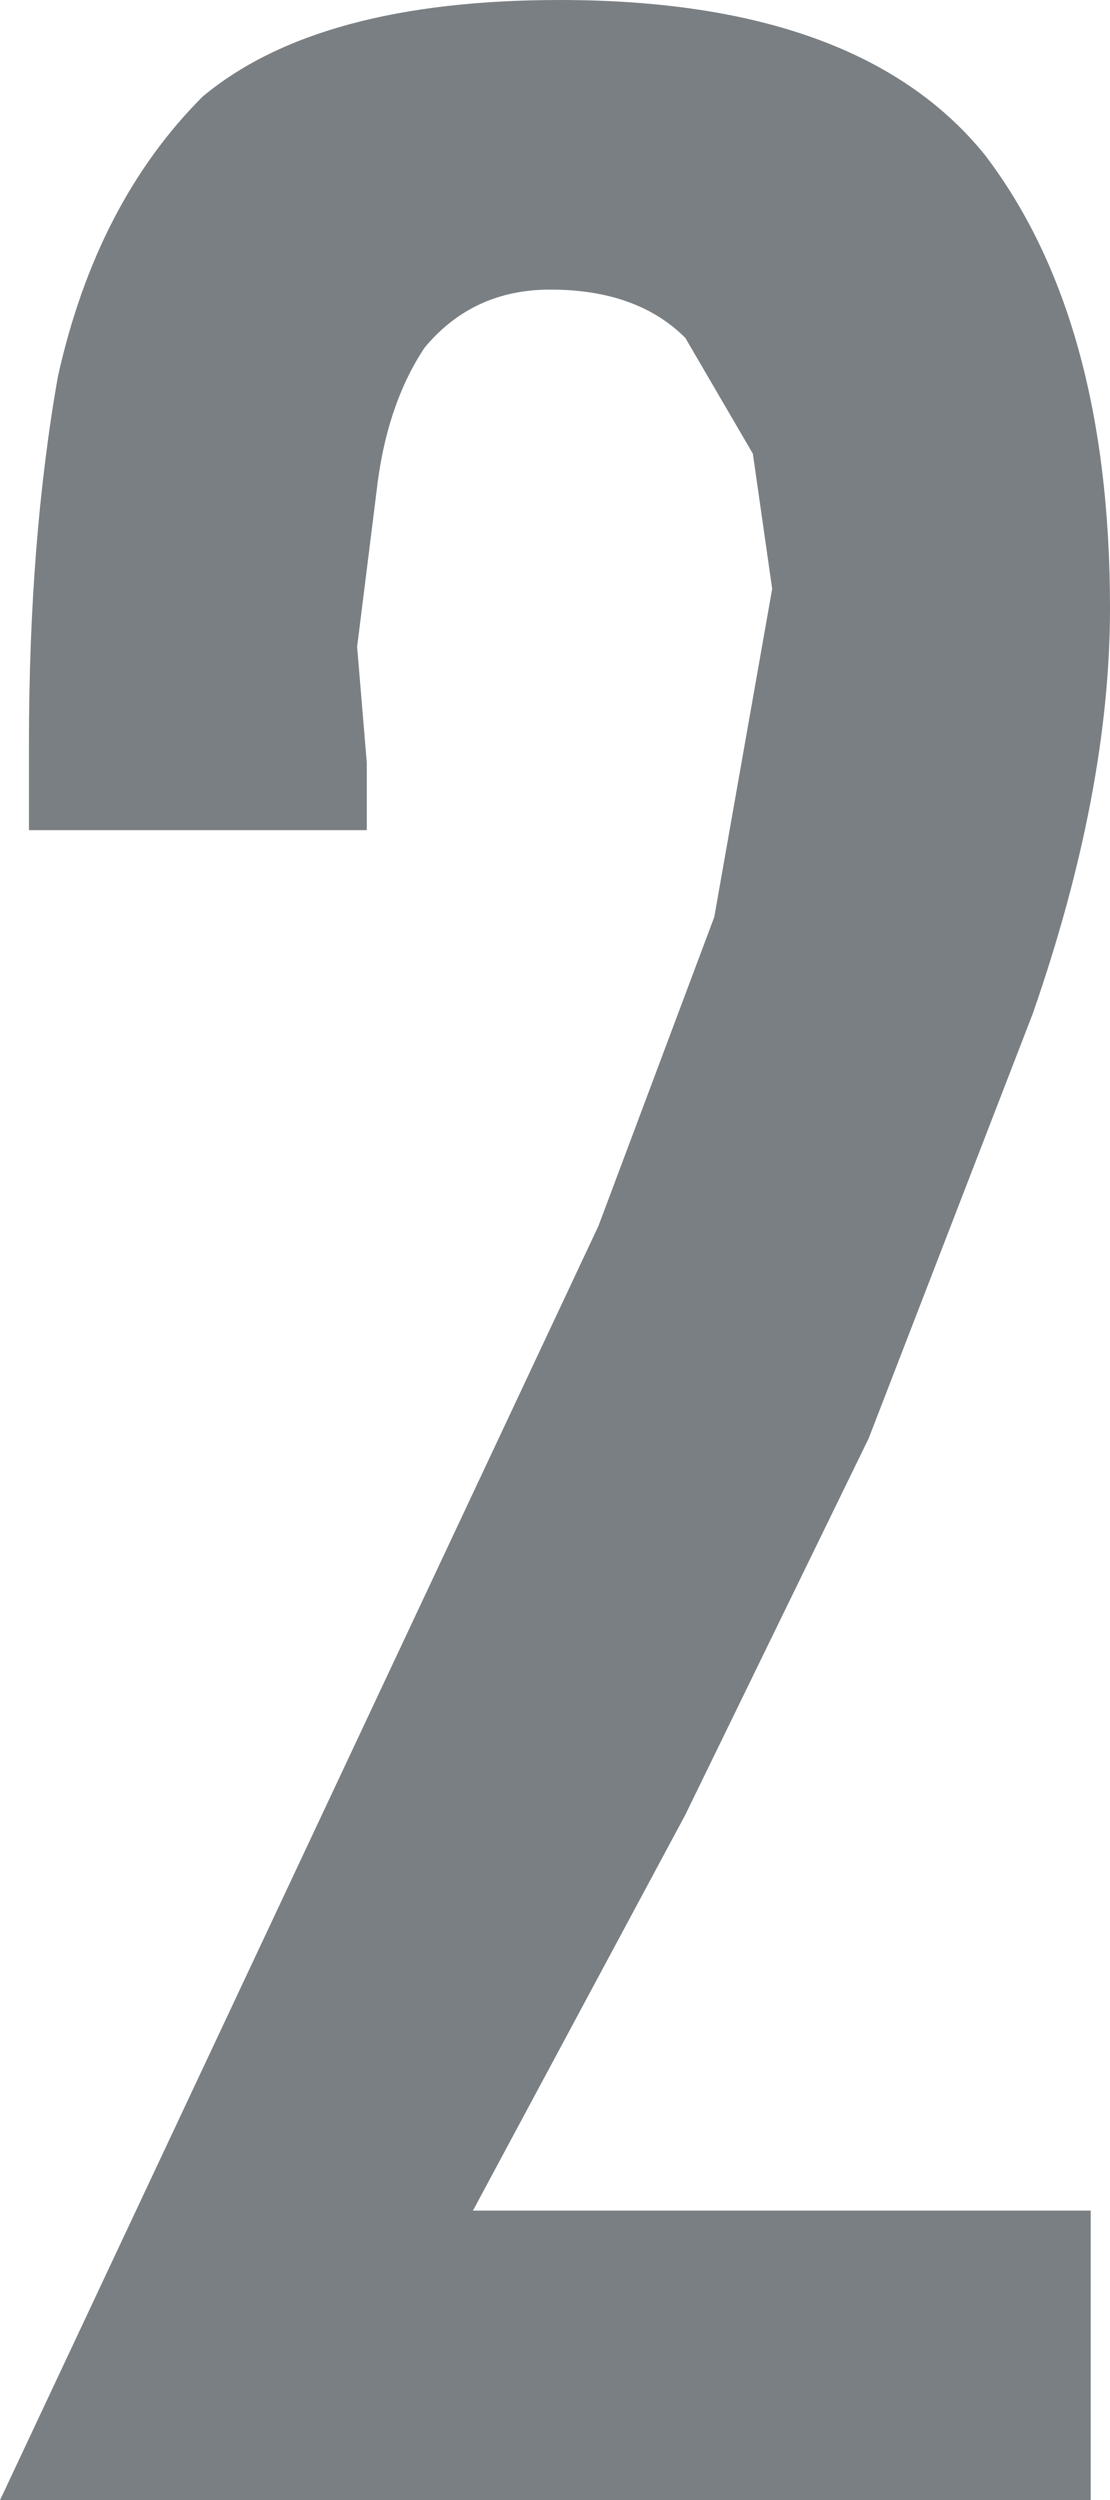 <?xml version="1.0" encoding="UTF-8" standalone="no"?>
<svg xmlns:ffdec="https://www.free-decompiler.com/flash" xmlns:xlink="http://www.w3.org/1999/xlink" ffdec:objectType="shape" height="12.95px" width="5.75px" xmlns="http://www.w3.org/2000/svg">
  <g transform="matrix(1.0, 0.0, 0.0, 1.0, 0.0, 0.0)">
    <path d="M3.9 2.35 L3.55 1.75 Q3.3 1.5 2.85 1.5 2.45 1.5 2.2 1.8 2.0 2.1 1.95 2.55 L1.85 3.35 1.9 3.95 1.9 4.3 0.15 4.3 0.15 3.85 Q0.15 2.8 0.3 1.95 0.5 1.05 1.05 0.5 1.65 0.0 2.9 0.0 4.45 0.0 5.1 0.8 5.75 1.65 5.75 3.15 5.75 4.1 5.35 5.25 L4.5 7.45 3.55 9.4 2.45 11.45 5.65 11.45 5.65 12.95 0.0 12.95 3.1 6.35 3.7 4.75 4.0 3.05 3.9 2.35" fill="#7a7f83" fill-rule="evenodd" stroke="none"/>
  </g>
</svg>
